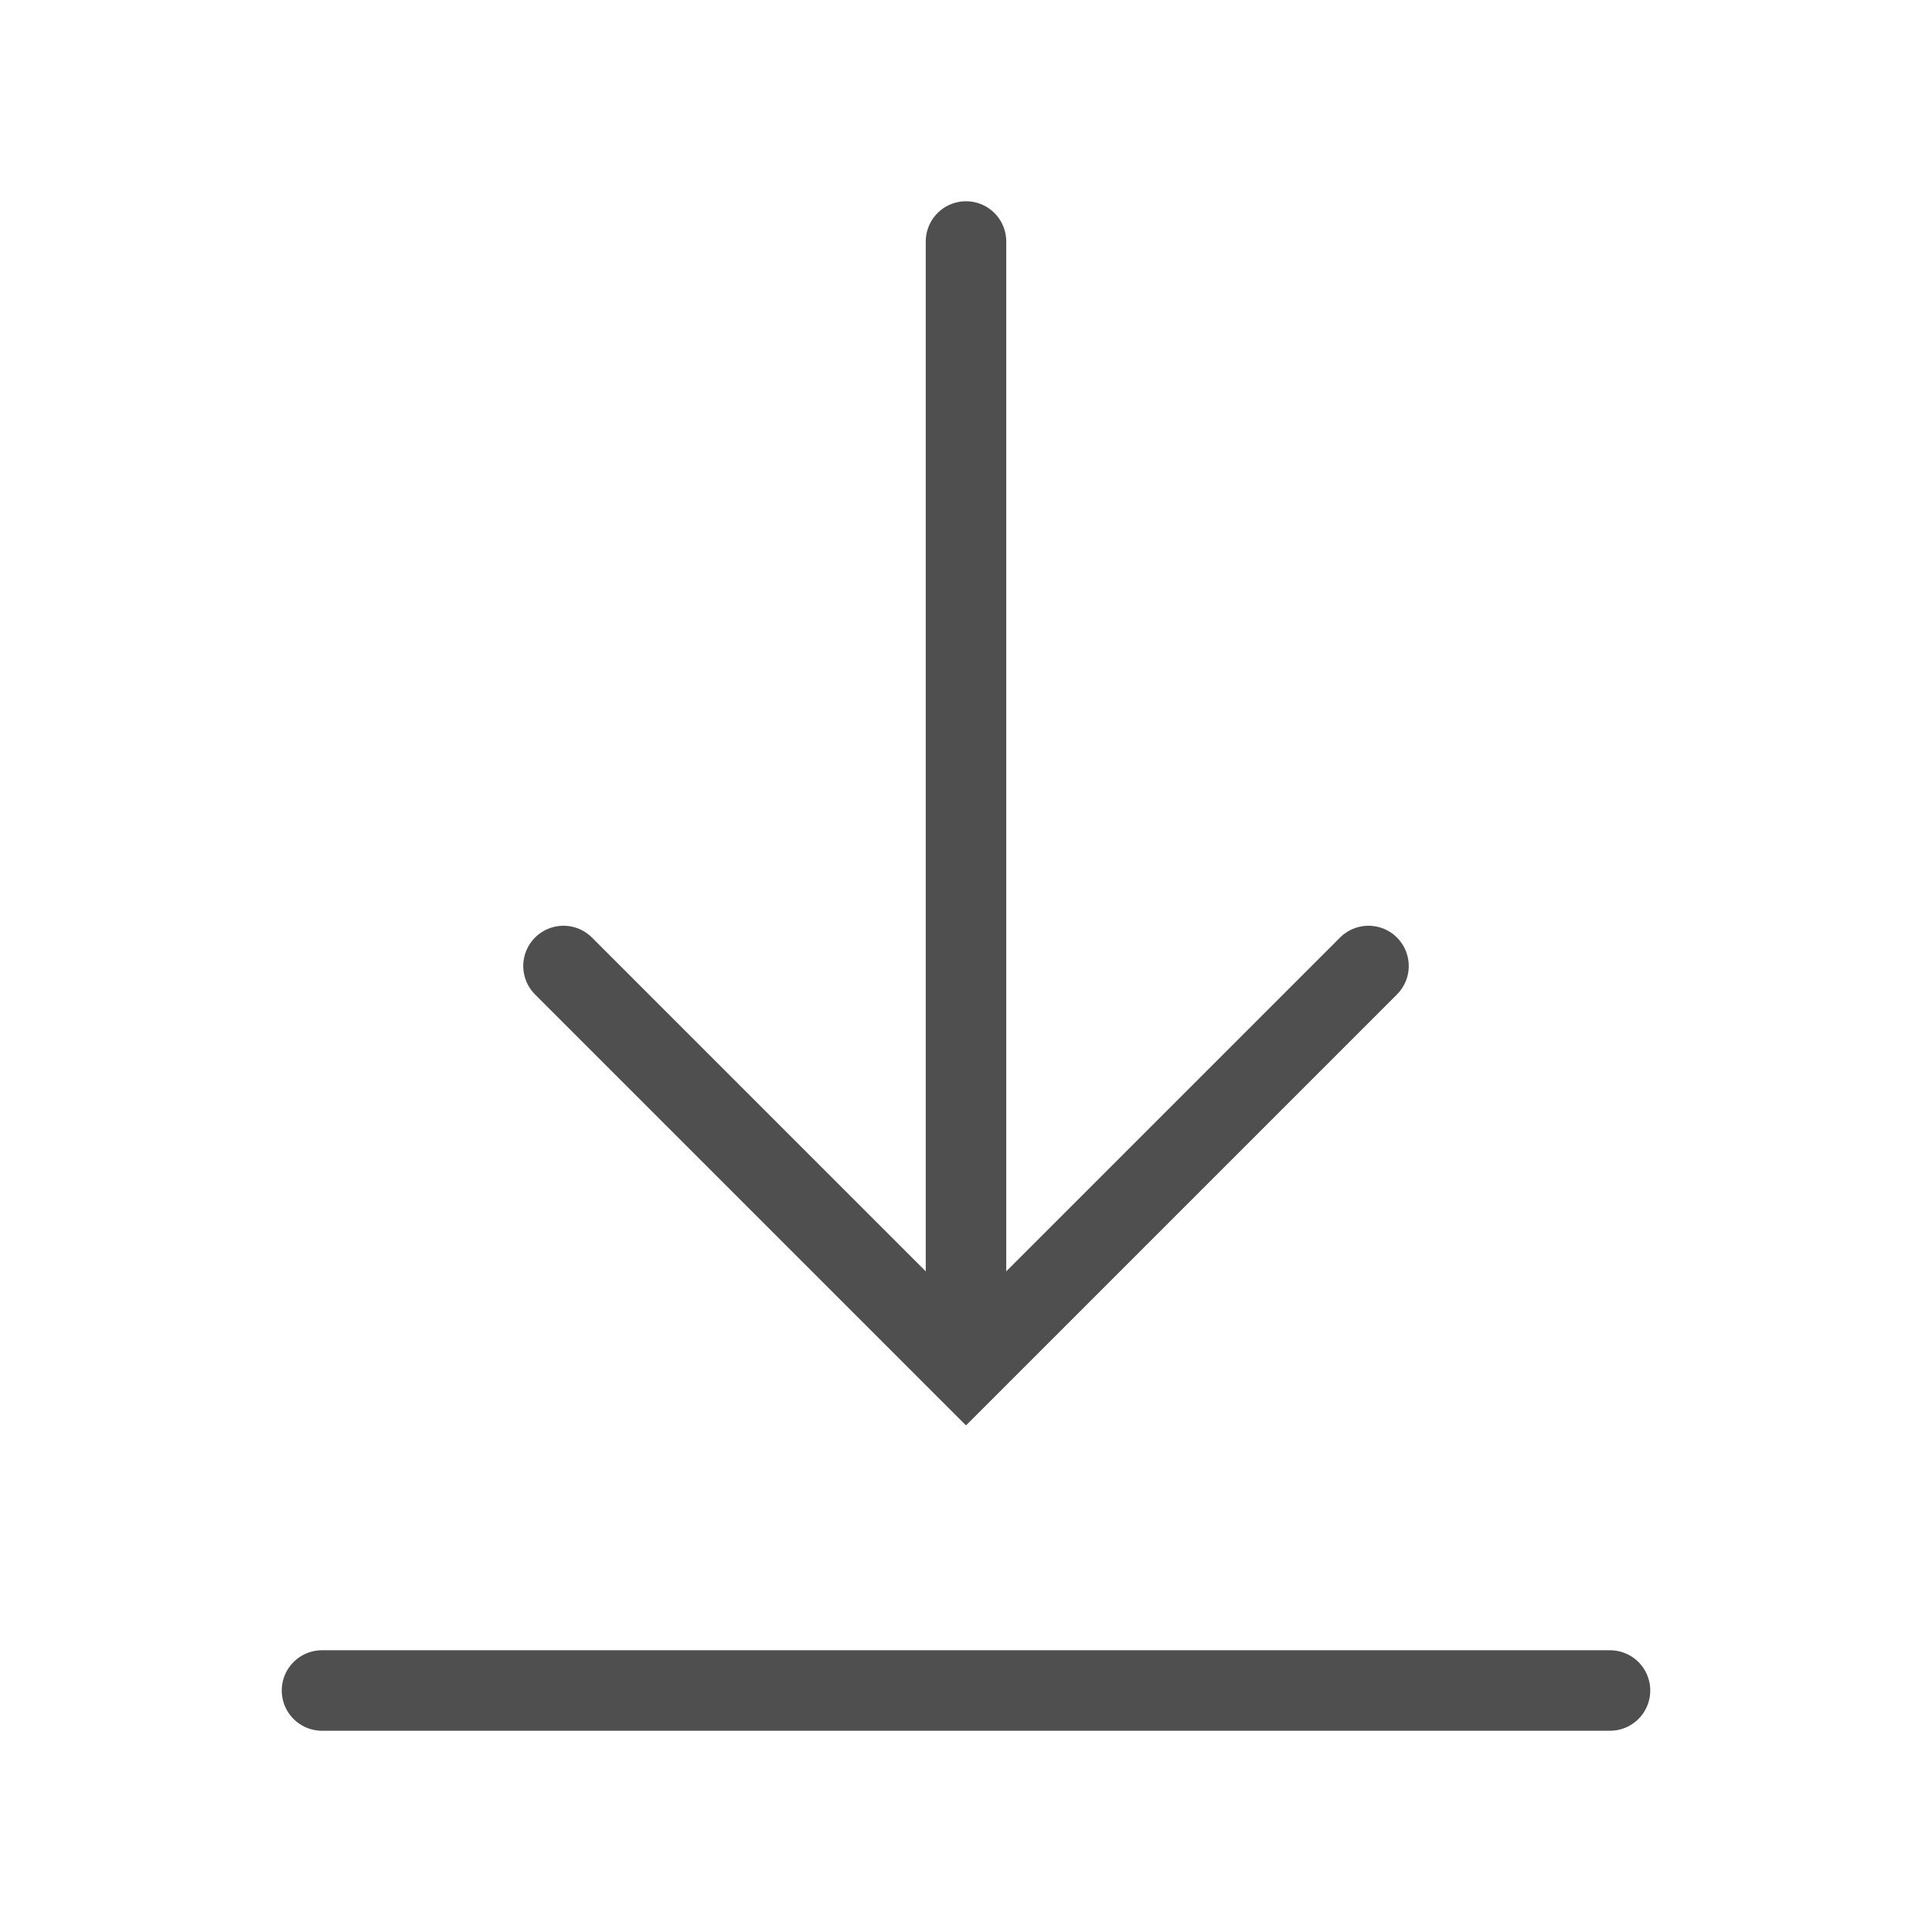 <svg width="24" height="24" viewBox="0 0 24 24" fill="none" xmlns="http://www.w3.org/2000/svg">
<g id="download">
<path id="Path 2" d="M12 3V16" stroke="#4F4F4F" stroke-linecap="round"/>
<path id="Path 3" d="M7 12L12 17L17 12" stroke="#4F4F4F" stroke-linecap="round"/>
<path id="Path 2_2" d="M20 21H4" stroke="#4F4F4F" stroke-linecap="round"/>
</g>
</svg>
